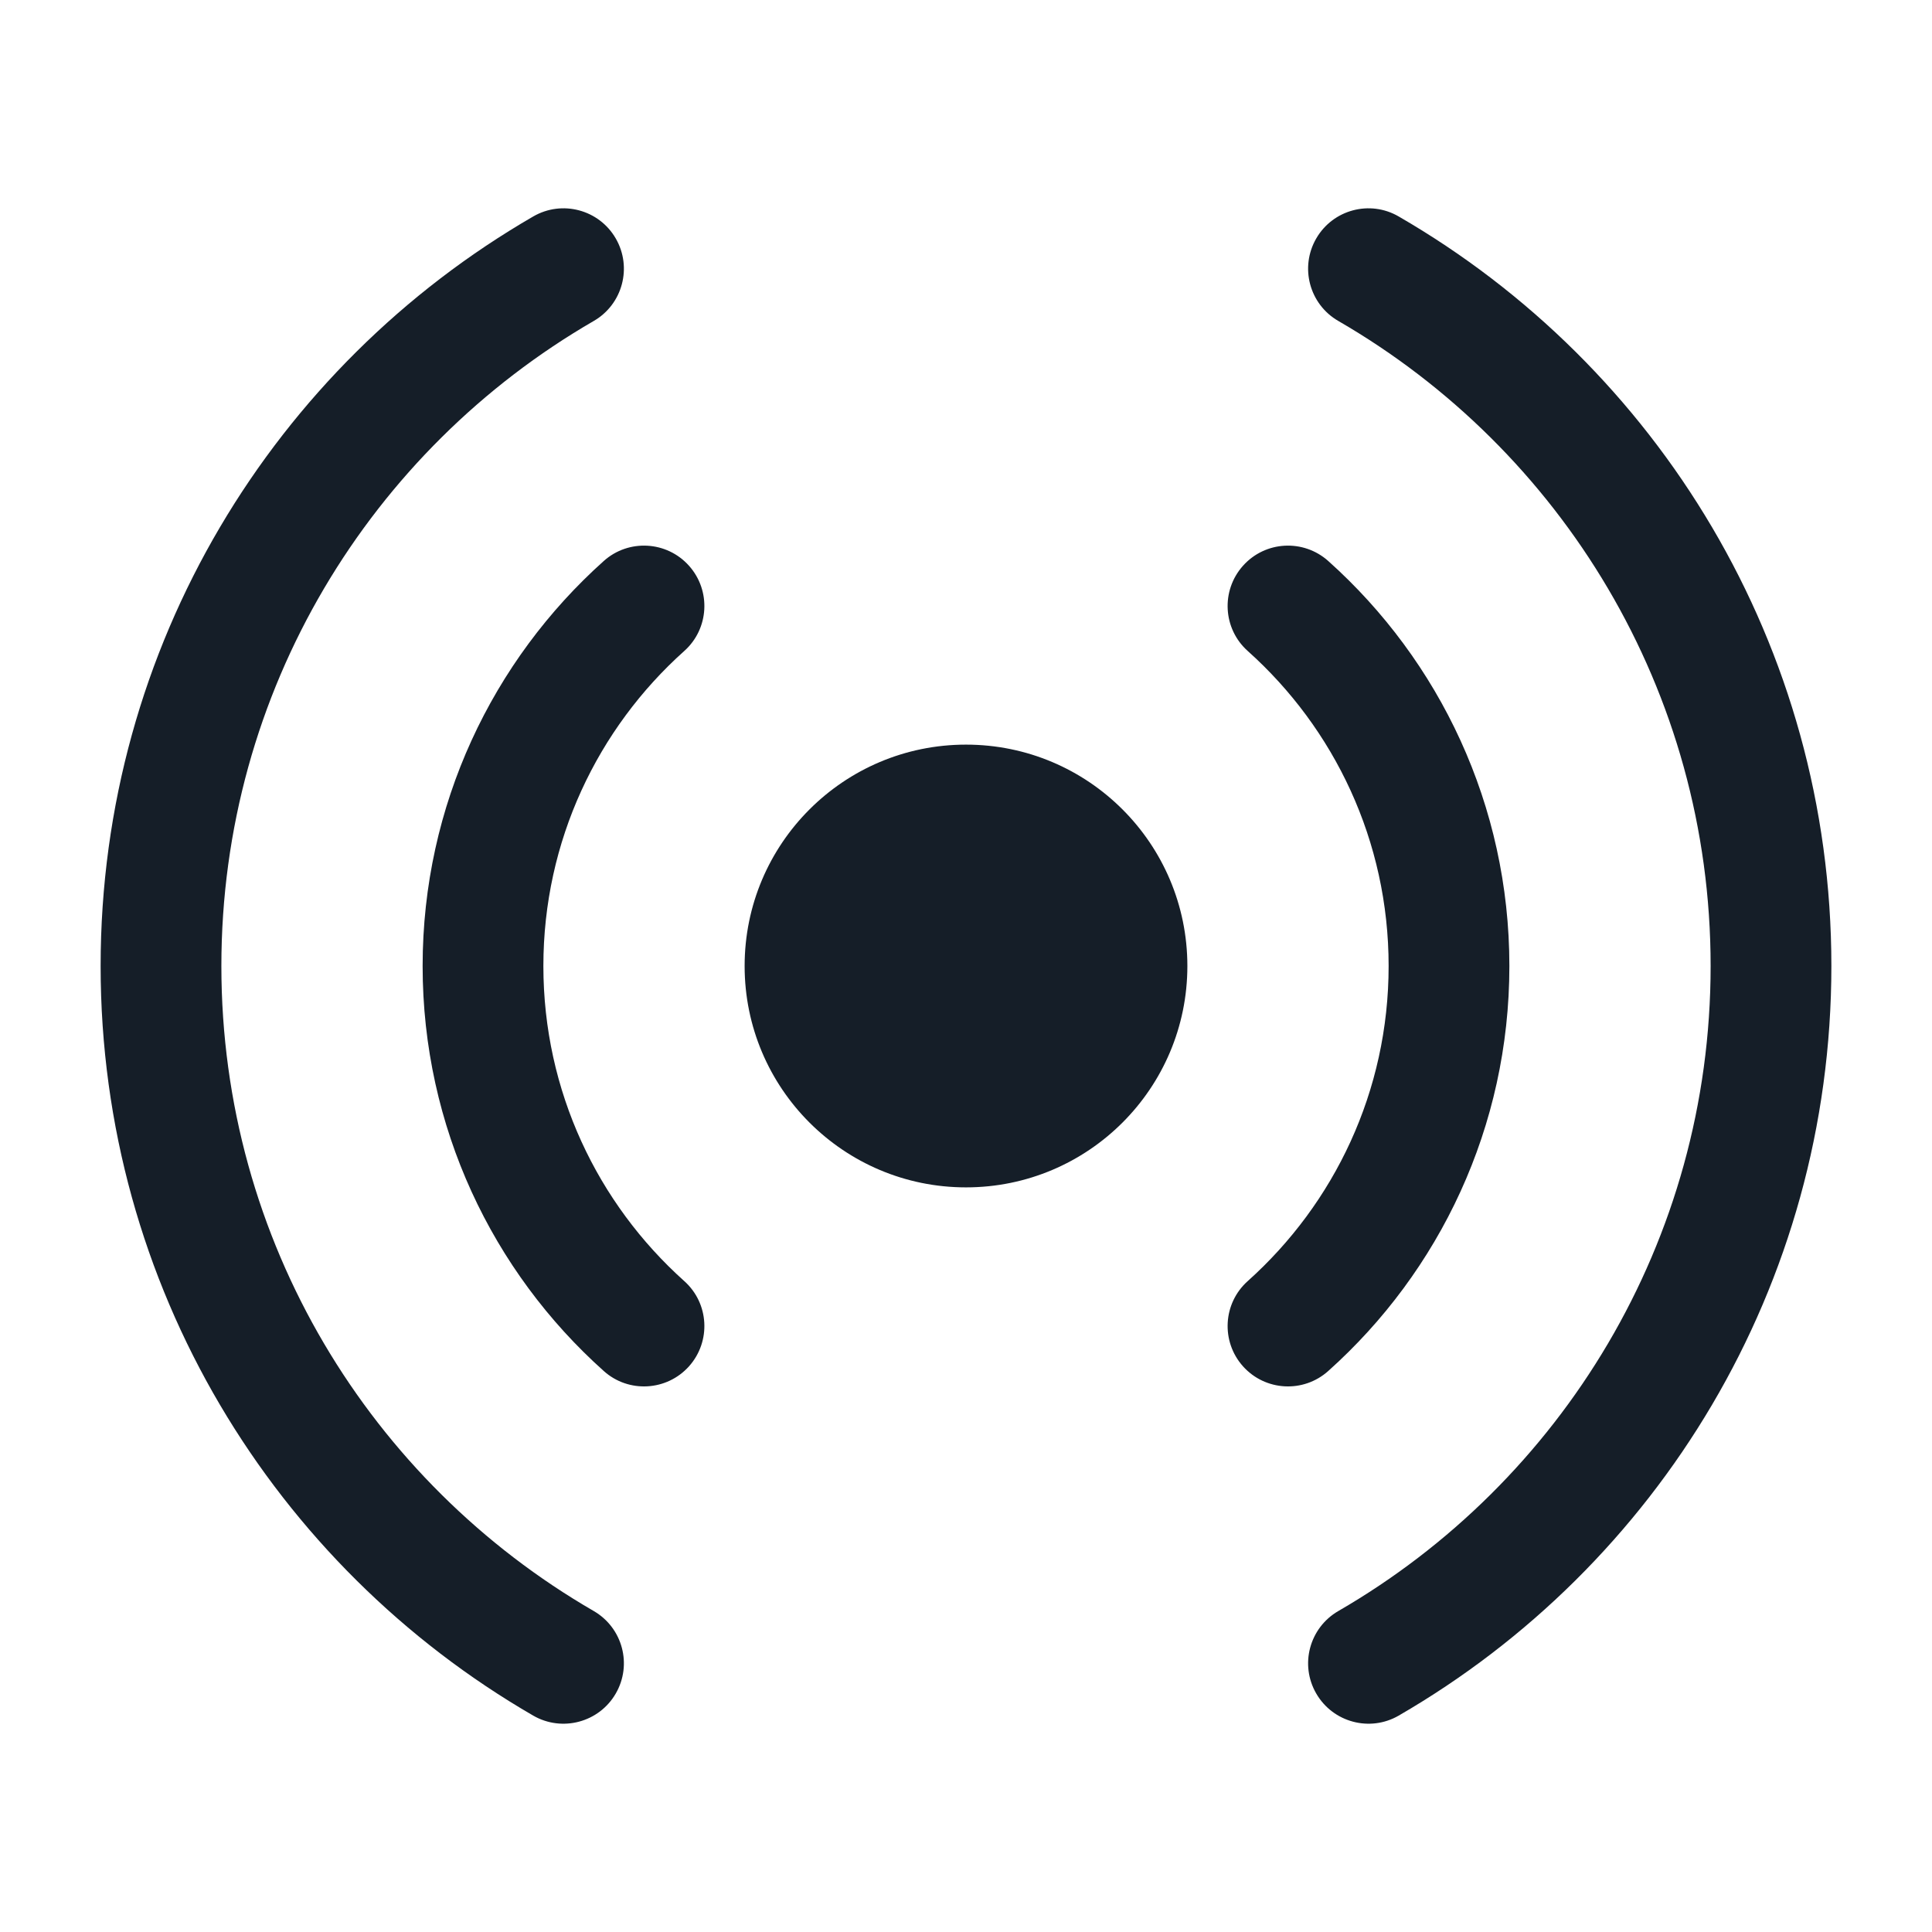 <svg xmlns="http://www.w3.org/2000/svg" viewBox="0 0 24 24">
  <defs/>
  <path fill="#151E28" d="M7.376,3.987 C4.609,5.588 2.75,8.577 2.75,12 C2.75,15.423 4.609,18.413 7.376,20.013 C7.734,20.221 7.857,20.679 7.649,21.038 C7.442,21.396 6.983,21.519 6.624,21.312 C3.413,19.454 1.25,15.98 1.25,12 C1.25,8.02 3.413,4.546 6.624,2.689 C6.983,2.481 7.442,2.604 7.649,2.962 C7.857,3.321 7.734,3.78 7.376,3.987 Z M17.375,2.689 C20.587,4.546 22.75,8.02 22.75,12 C22.75,15.98 20.587,19.454 17.375,21.312 C17.017,21.519 16.558,21.396 16.351,21.038 C16.143,20.679 16.266,20.221 16.625,20.013 C19.391,18.413 21.25,15.423 21.25,12 C21.25,8.577 19.391,5.588 16.625,3.987 C16.266,3.78 16.143,3.321 16.351,2.962 C16.558,2.604 17.017,2.481 17.375,2.689 Z M12,9.25 C13.519,9.25 14.75,10.481 14.75,12 C14.75,13.519 13.519,14.75 12,14.75 C10.481,14.75 9.25,13.519 9.25,12 C9.25,10.481 10.481,9.25 12,9.25 Z M8.559,7.028 C8.835,7.337 8.809,7.811 8.5,8.087 C7.425,9.049 6.75,10.446 6.75,12 C6.75,13.555 7.425,14.951 8.5,15.914 C8.809,16.19 8.835,16.664 8.559,16.973 C8.283,17.281 7.808,17.308 7.5,17.031 C6.12,15.797 5.25,14 5.25,12 C5.25,10.001 6.12,8.204 7.5,6.969 C7.808,6.693 8.283,6.719 8.559,7.028 Z M15.441,7.028 C15.717,6.719 16.191,6.693 16.5,6.969 C17.88,8.204 18.75,10.001 18.75,12 C18.75,14 17.88,15.797 16.5,17.031 C16.191,17.308 15.717,17.281 15.441,16.973 C15.165,16.664 15.191,16.19 15.5,15.914 C16.575,14.951 17.25,13.555 17.25,12 C17.25,10.446 16.575,9.049 15.5,8.087 C15.191,7.811 15.165,7.337 15.441,7.028 Z"/>
</svg>

